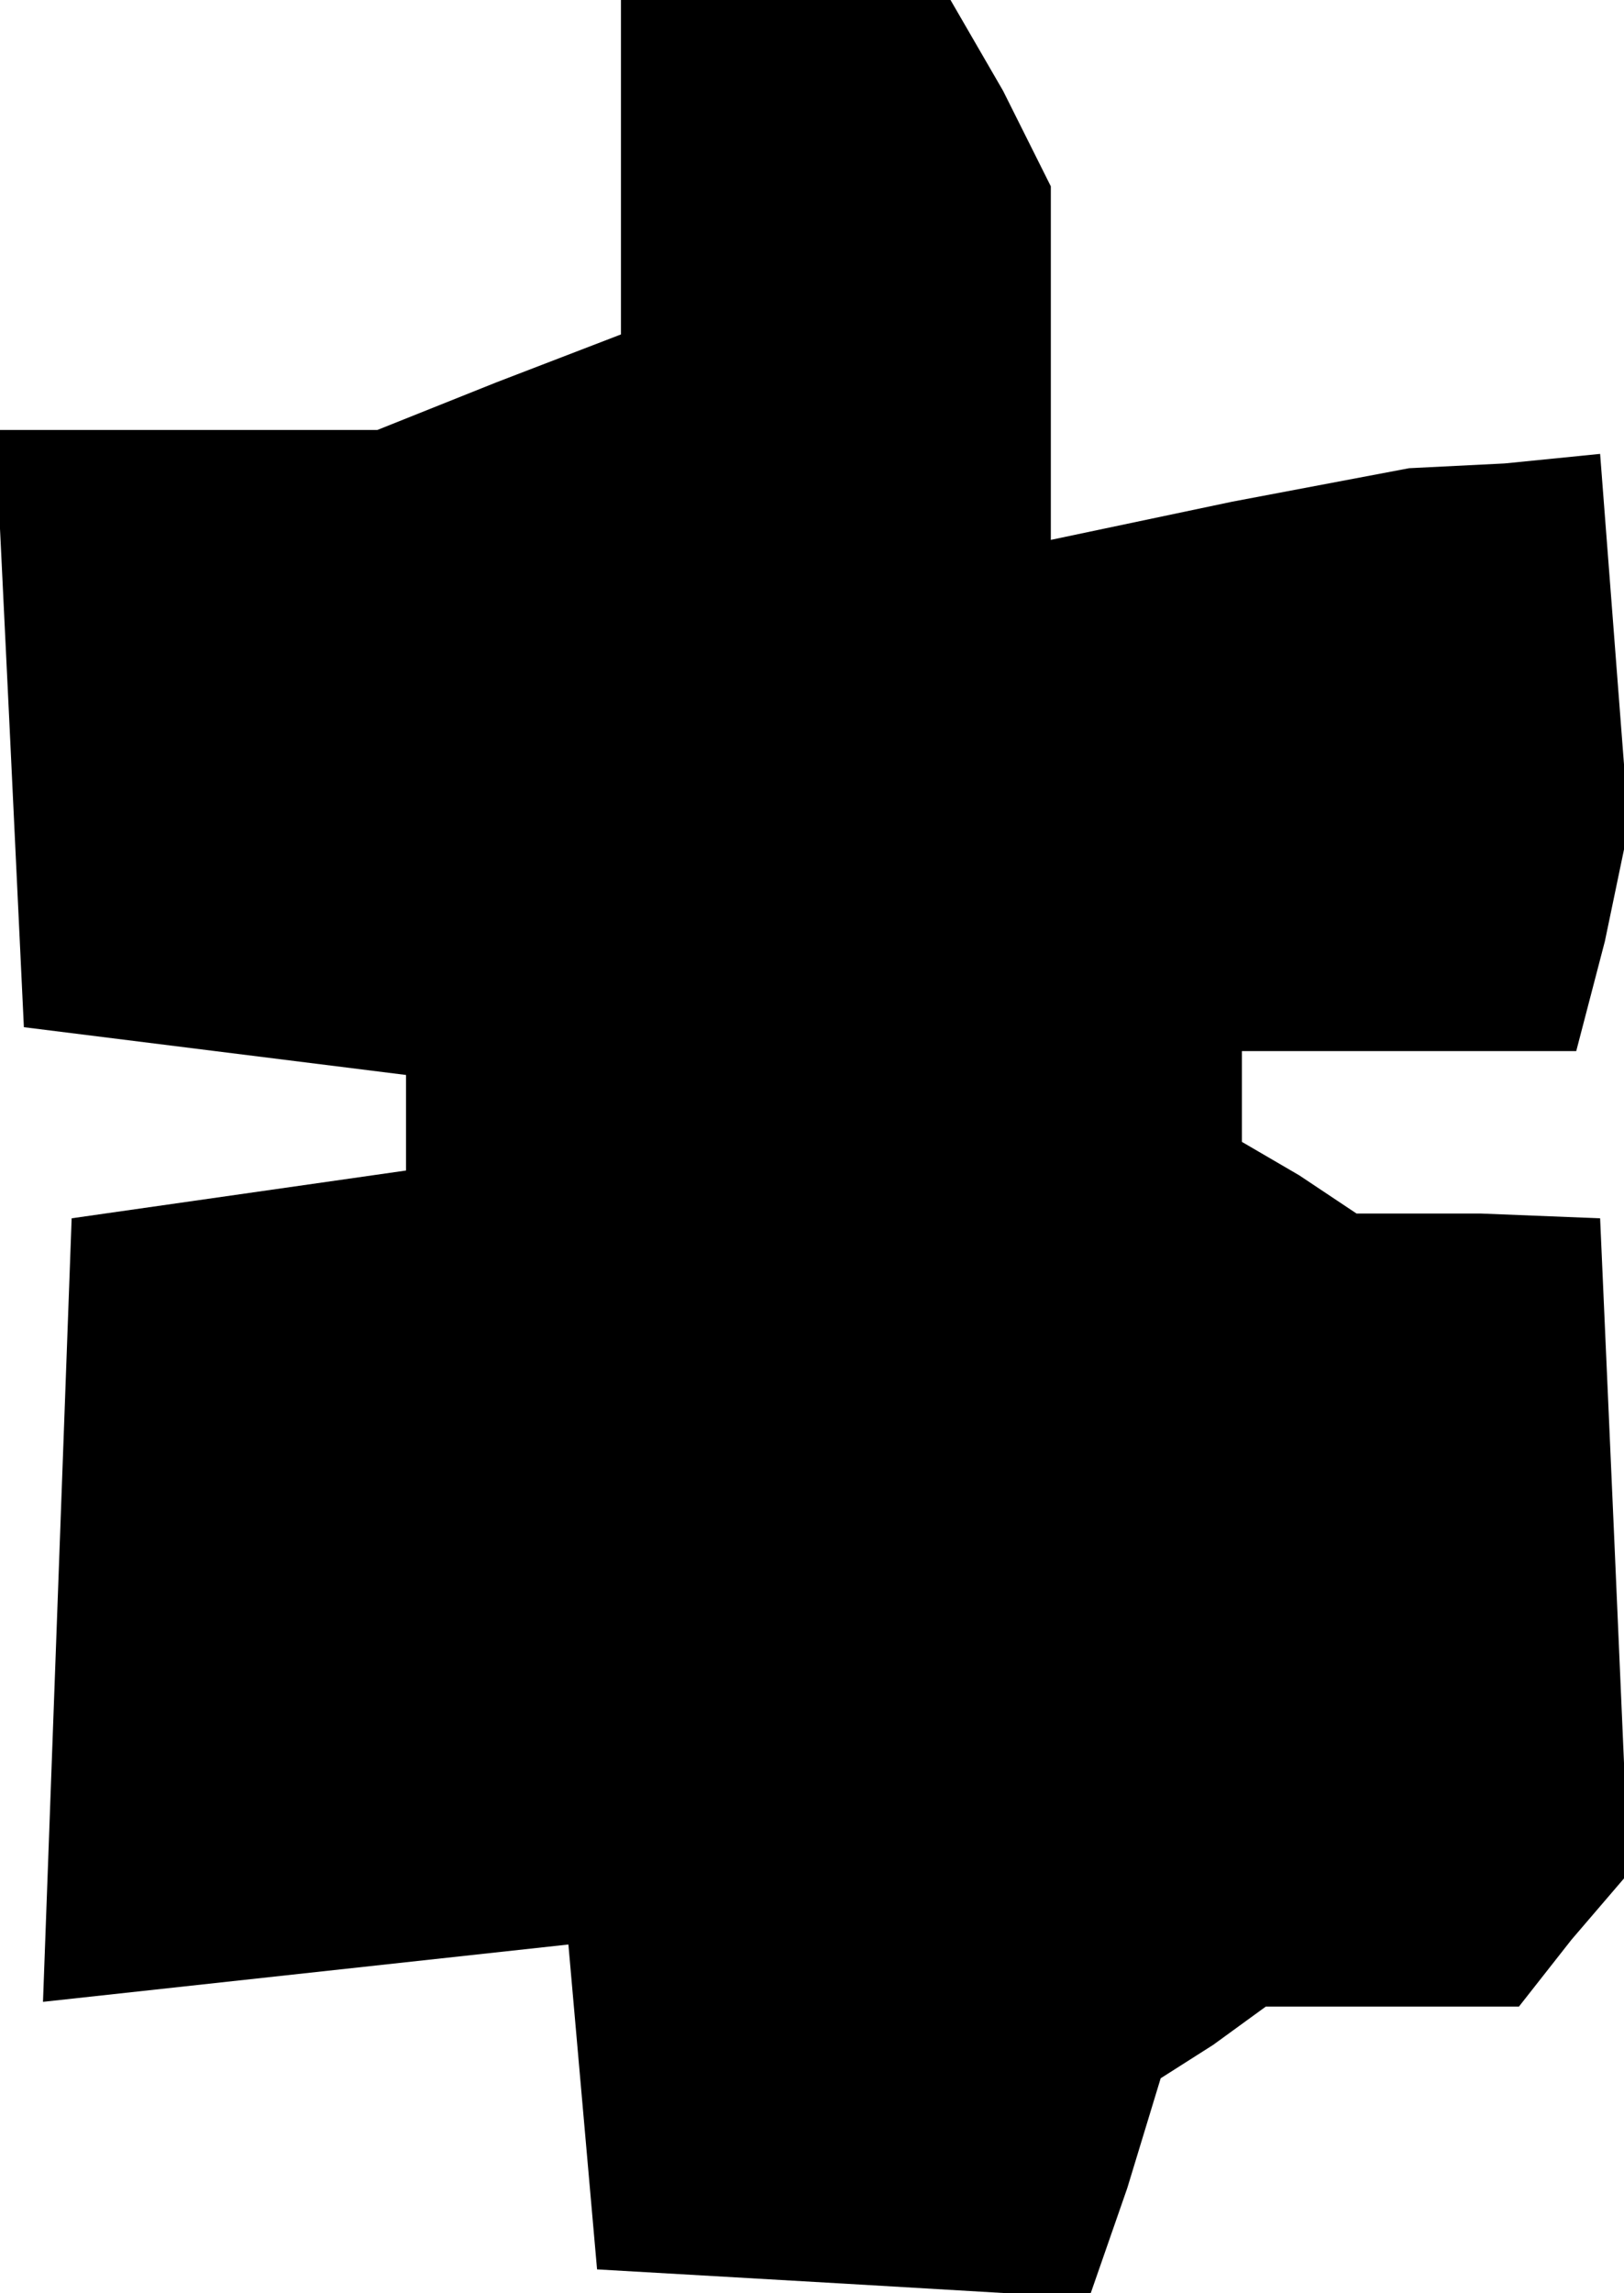 <?xml version="1.0" standalone="no"?>
<!DOCTYPE svg PUBLIC "-//W3C//DTD SVG 20010904//EN"
 "http://www.w3.org/TR/2001/REC-SVG-20010904/DTD/svg10.dtd">
<svg version="1.0" xmlns="http://www.w3.org/2000/svg"
 width="34pt" height="48pt" viewBox="0 0 34 48"
 preserveAspectRatio="xMidYMid meet">
<g transform="translate(0,48) scale(0.1,-0.1)"
fill="#000000" stroke="none">
<path d="M130 445 l0 -35 -26 -10 -25 -10 -40 0 -40 0 3 -62 3 -63 40 -5 40
-5 0 -10 0 -10 -35 -5 -35 -5 -3 -82 -3 -82 55 6 55 6 3 -34 3 -34 52 -3 51
-3 8 23 7 23 11 7 11 8 26 0 27 0 11 14 12 14 -3 69 -3 68 -25 1 -26 0 -12 8
-12 7 0 10 0 9 35 0 35 0 6 23 5 24 -3 39 -3 39 -20 -2 -20 -1 -37 -7 -38 -8
0 37 0 37 -10 20 -11 19 -34 0 -35 0 0 -35z"/>
</g>
</svg>
